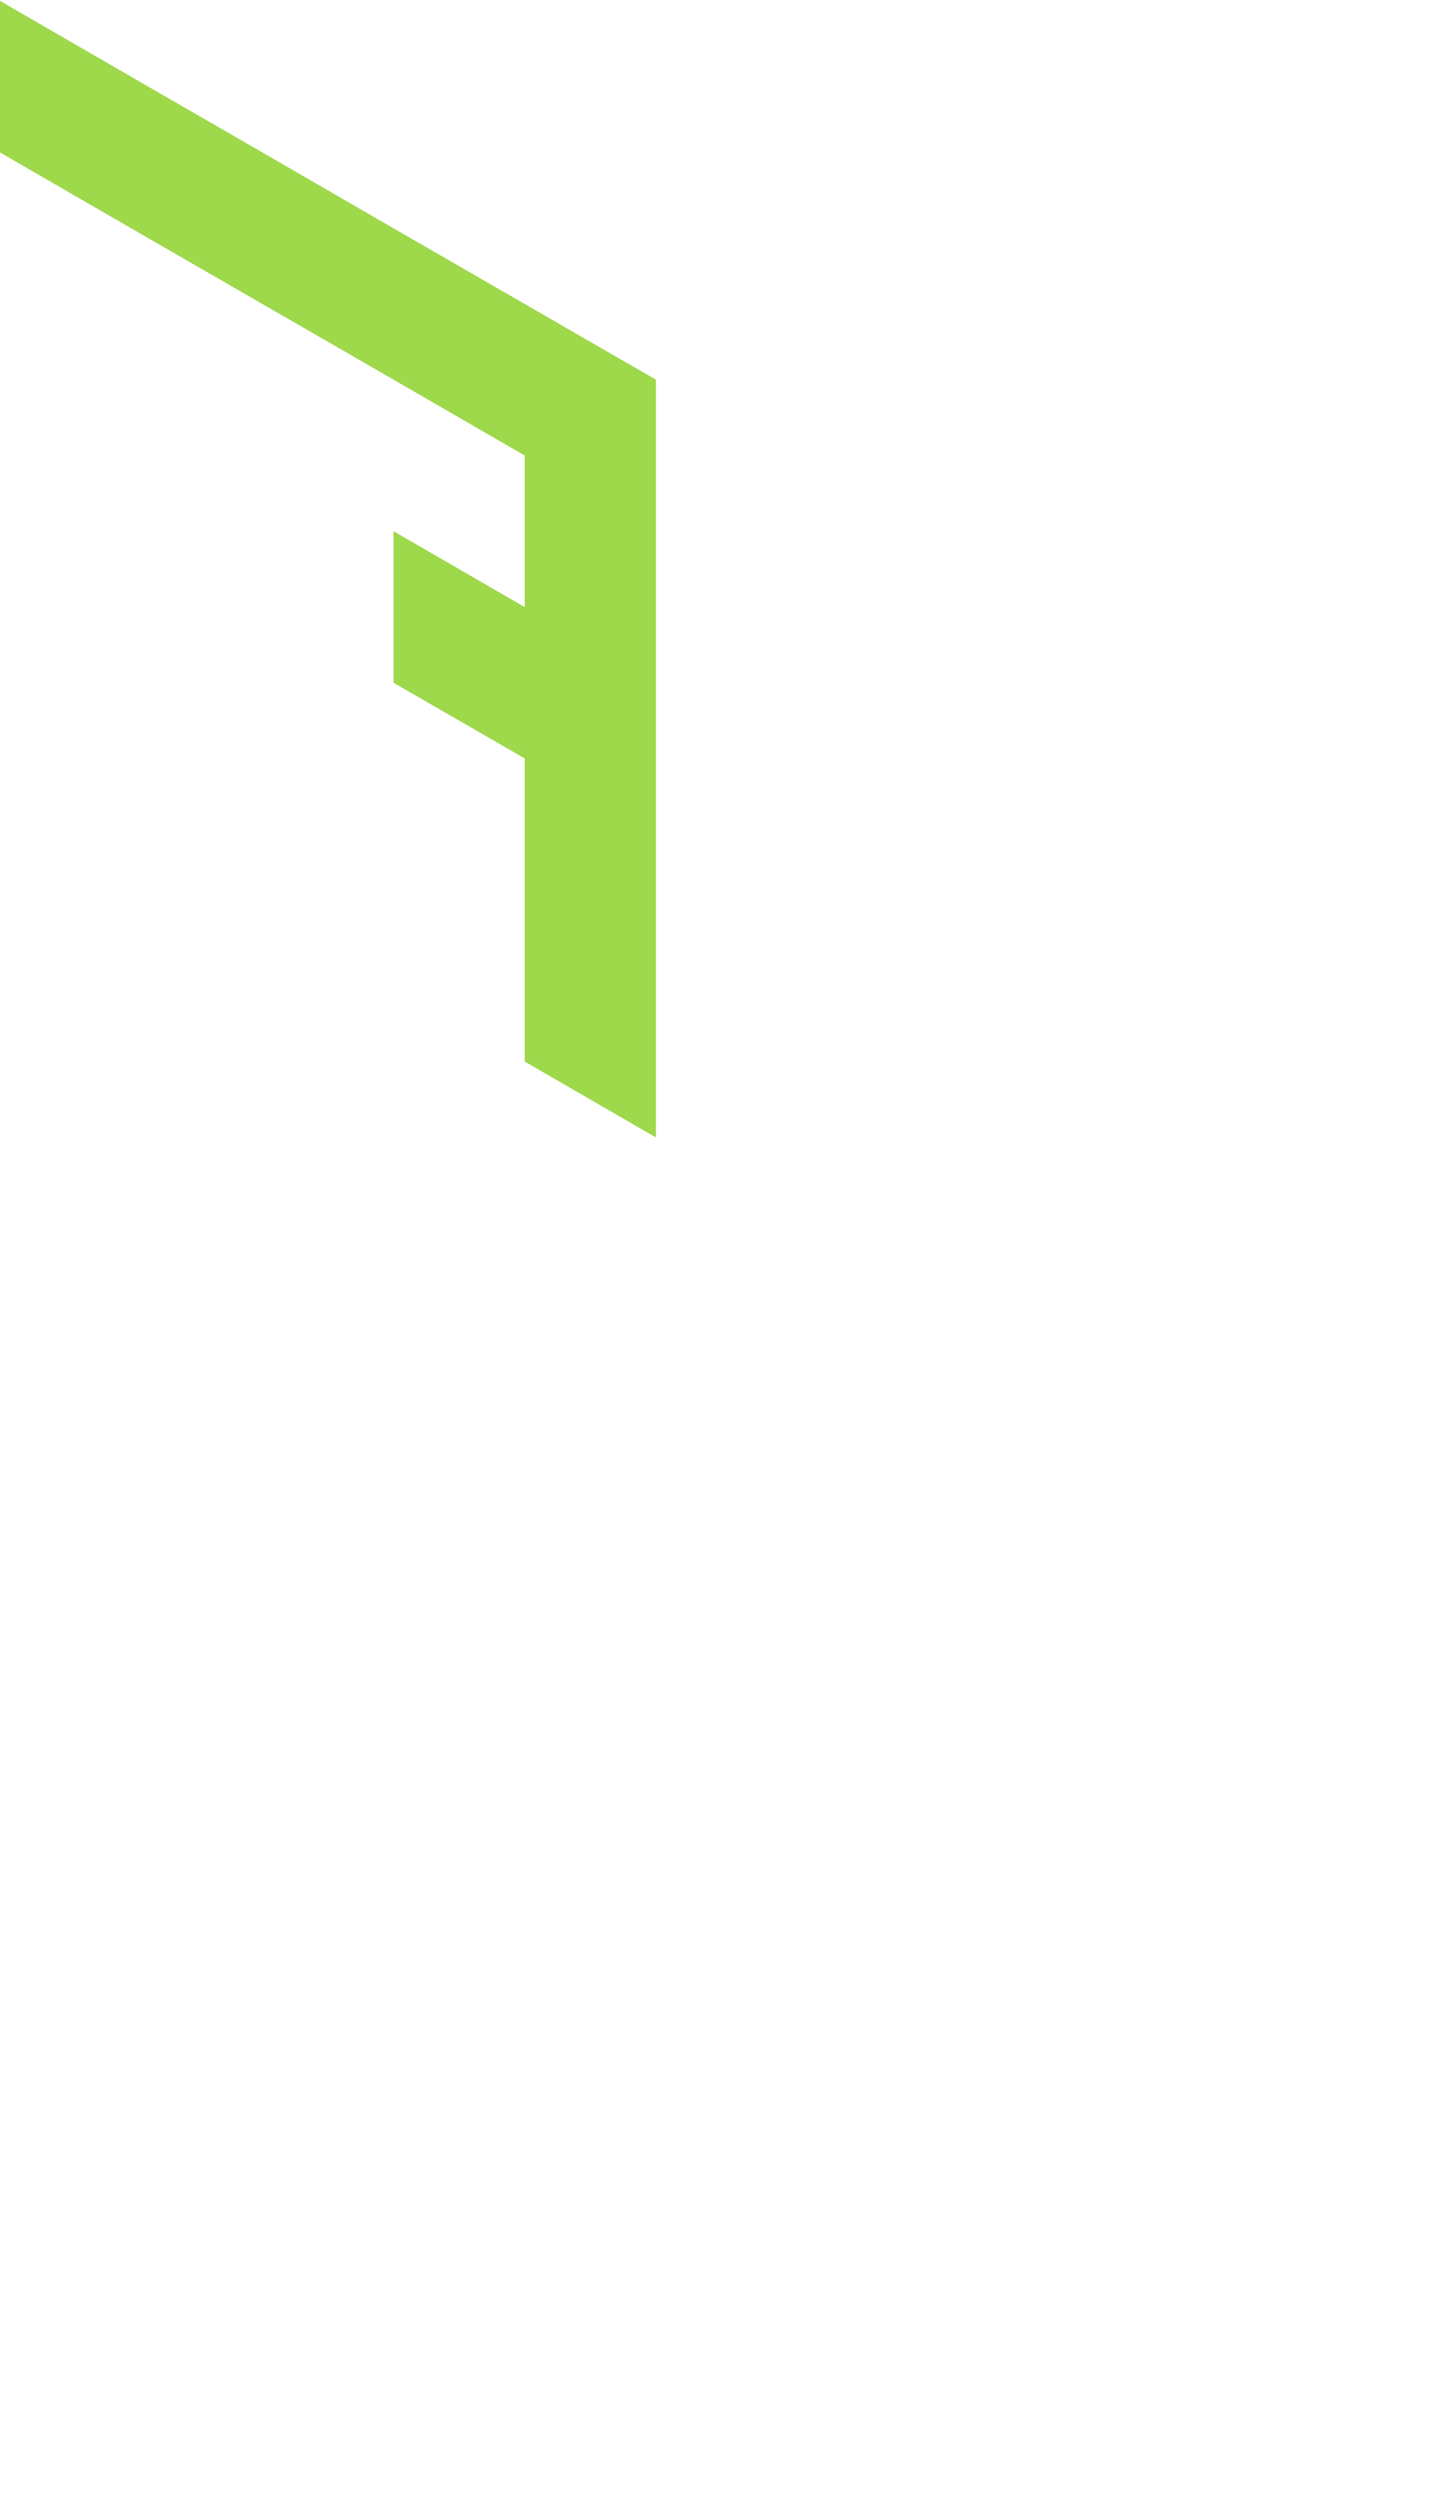 <?xml version="1.0" encoding="utf-8"?>
<!-- Generator: Adobe Illustrator 25.2.0, SVG Export Plug-In . SVG Version: 6.00 Build 0)  -->
<svg version="1.1" id="Layer_1" xmlns="http://www.w3.org/2000/svg" xmlns:xlink="http://www.w3.org/1999/xlink" x="0px" y="0px"
	 viewBox="0 0 660 1143.2" style="enable-background:new 0 0 660 1143.2;" xml:space="preserve">
<style type="text/css">
	.st0{fill:#9ed84b;}
</style>
<polygon class="st0" points="300,312.2 300,242.9 300,242.9 300,173.6 300,173.6 240,139 180,104.4 120,69.7 60,35.1 60,35.1 0,0.4 
	0,69.7 0,69.7 60,104.4 120,139 180,173.6 240,208.3 240,277.6 180,242.9 180,312.2 240,346.8 240,416.1 240,485.4 300,520.1 
	300,520 300,450.8 300,450.8 300,450.8 300,381.5 "/>
</svg>
